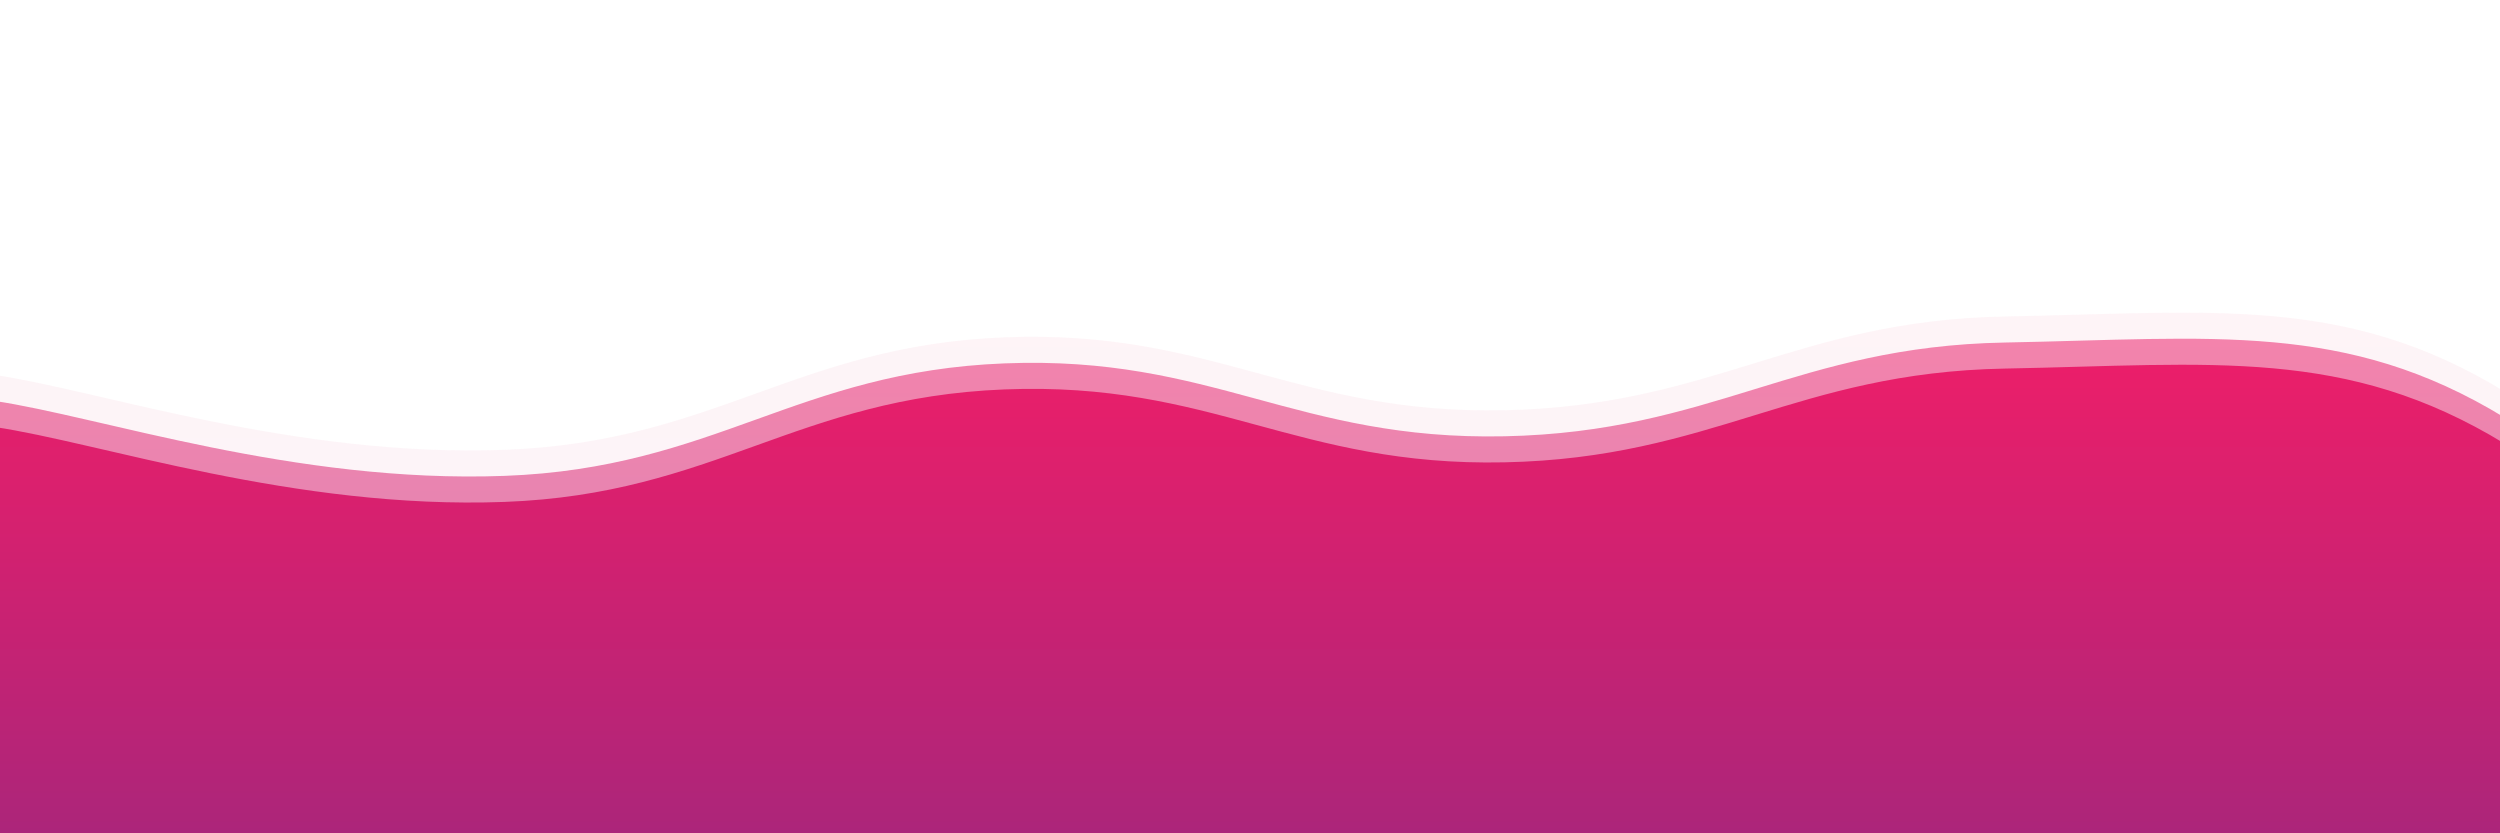 <svg xmlns="http://www.w3.org/2000/svg" version="1.1" xmlns:xlink="http://www.w3.org/1999/xlink" xmlns:svgjs="http://svgjs.dev/svgjs" viewBox="0 0 2400 800" opacity="1"><defs><linearGradient x1="50%" y1="0%" x2="50%" y2="100%" id="sssurf-grad"><stop stop-color="#ed1e69" stop-opacity="1" offset="0%"></stop><stop stop-color="#662d8c" stop-opacity="1" offset="100%"></stop></linearGradient></defs><g fill="url(#sssurf-grad)" transform="matrix(1,0,0,1,4.331,324.839)"><path d="M-10,10C92.083,25,277.917,89.5,480,82C682.083,74.5,760,-18.083,960,-26C1160,-33.917,1240,48.167,1440,44C1640,39.833,1720,-42.25,1920,-46C2120,-49.75,2247.917,-66.917,2400,26C2552.083,118.917,3254.167,217.917,2650,400C2045.833,582.083,156.25,795.833,-500,900" transform="matrix(1,0,0,1,0,25)" opacity="0.05"></path><path d="M-10,10C92.083,25,277.917,89.5,480,82C682.083,74.5,760,-18.083,960,-26C1160,-33.917,1240,48.167,1440,44C1640,39.833,1720,-42.25,1920,-46C2120,-49.75,2247.917,-66.917,2400,26C2552.083,118.917,3254.167,217.917,2650,400C2045.833,582.083,156.25,795.833,-500,900" transform="matrix(1,0,0,1,0,50)" opacity="0.53"></path><path d="M-10,10C92.083,25,277.917,89.5,480,82C682.083,74.5,760,-18.083,960,-26C1160,-33.917,1240,48.167,1440,44C1640,39.833,1720,-42.25,1920,-46C2120,-49.75,2247.917,-66.917,2400,26C2552.083,118.917,3254.167,217.917,2650,400C2045.833,582.083,156.25,795.833,-500,900" transform="matrix(1,0,0,1,0,75)" opacity="1.00"></path></g></svg>